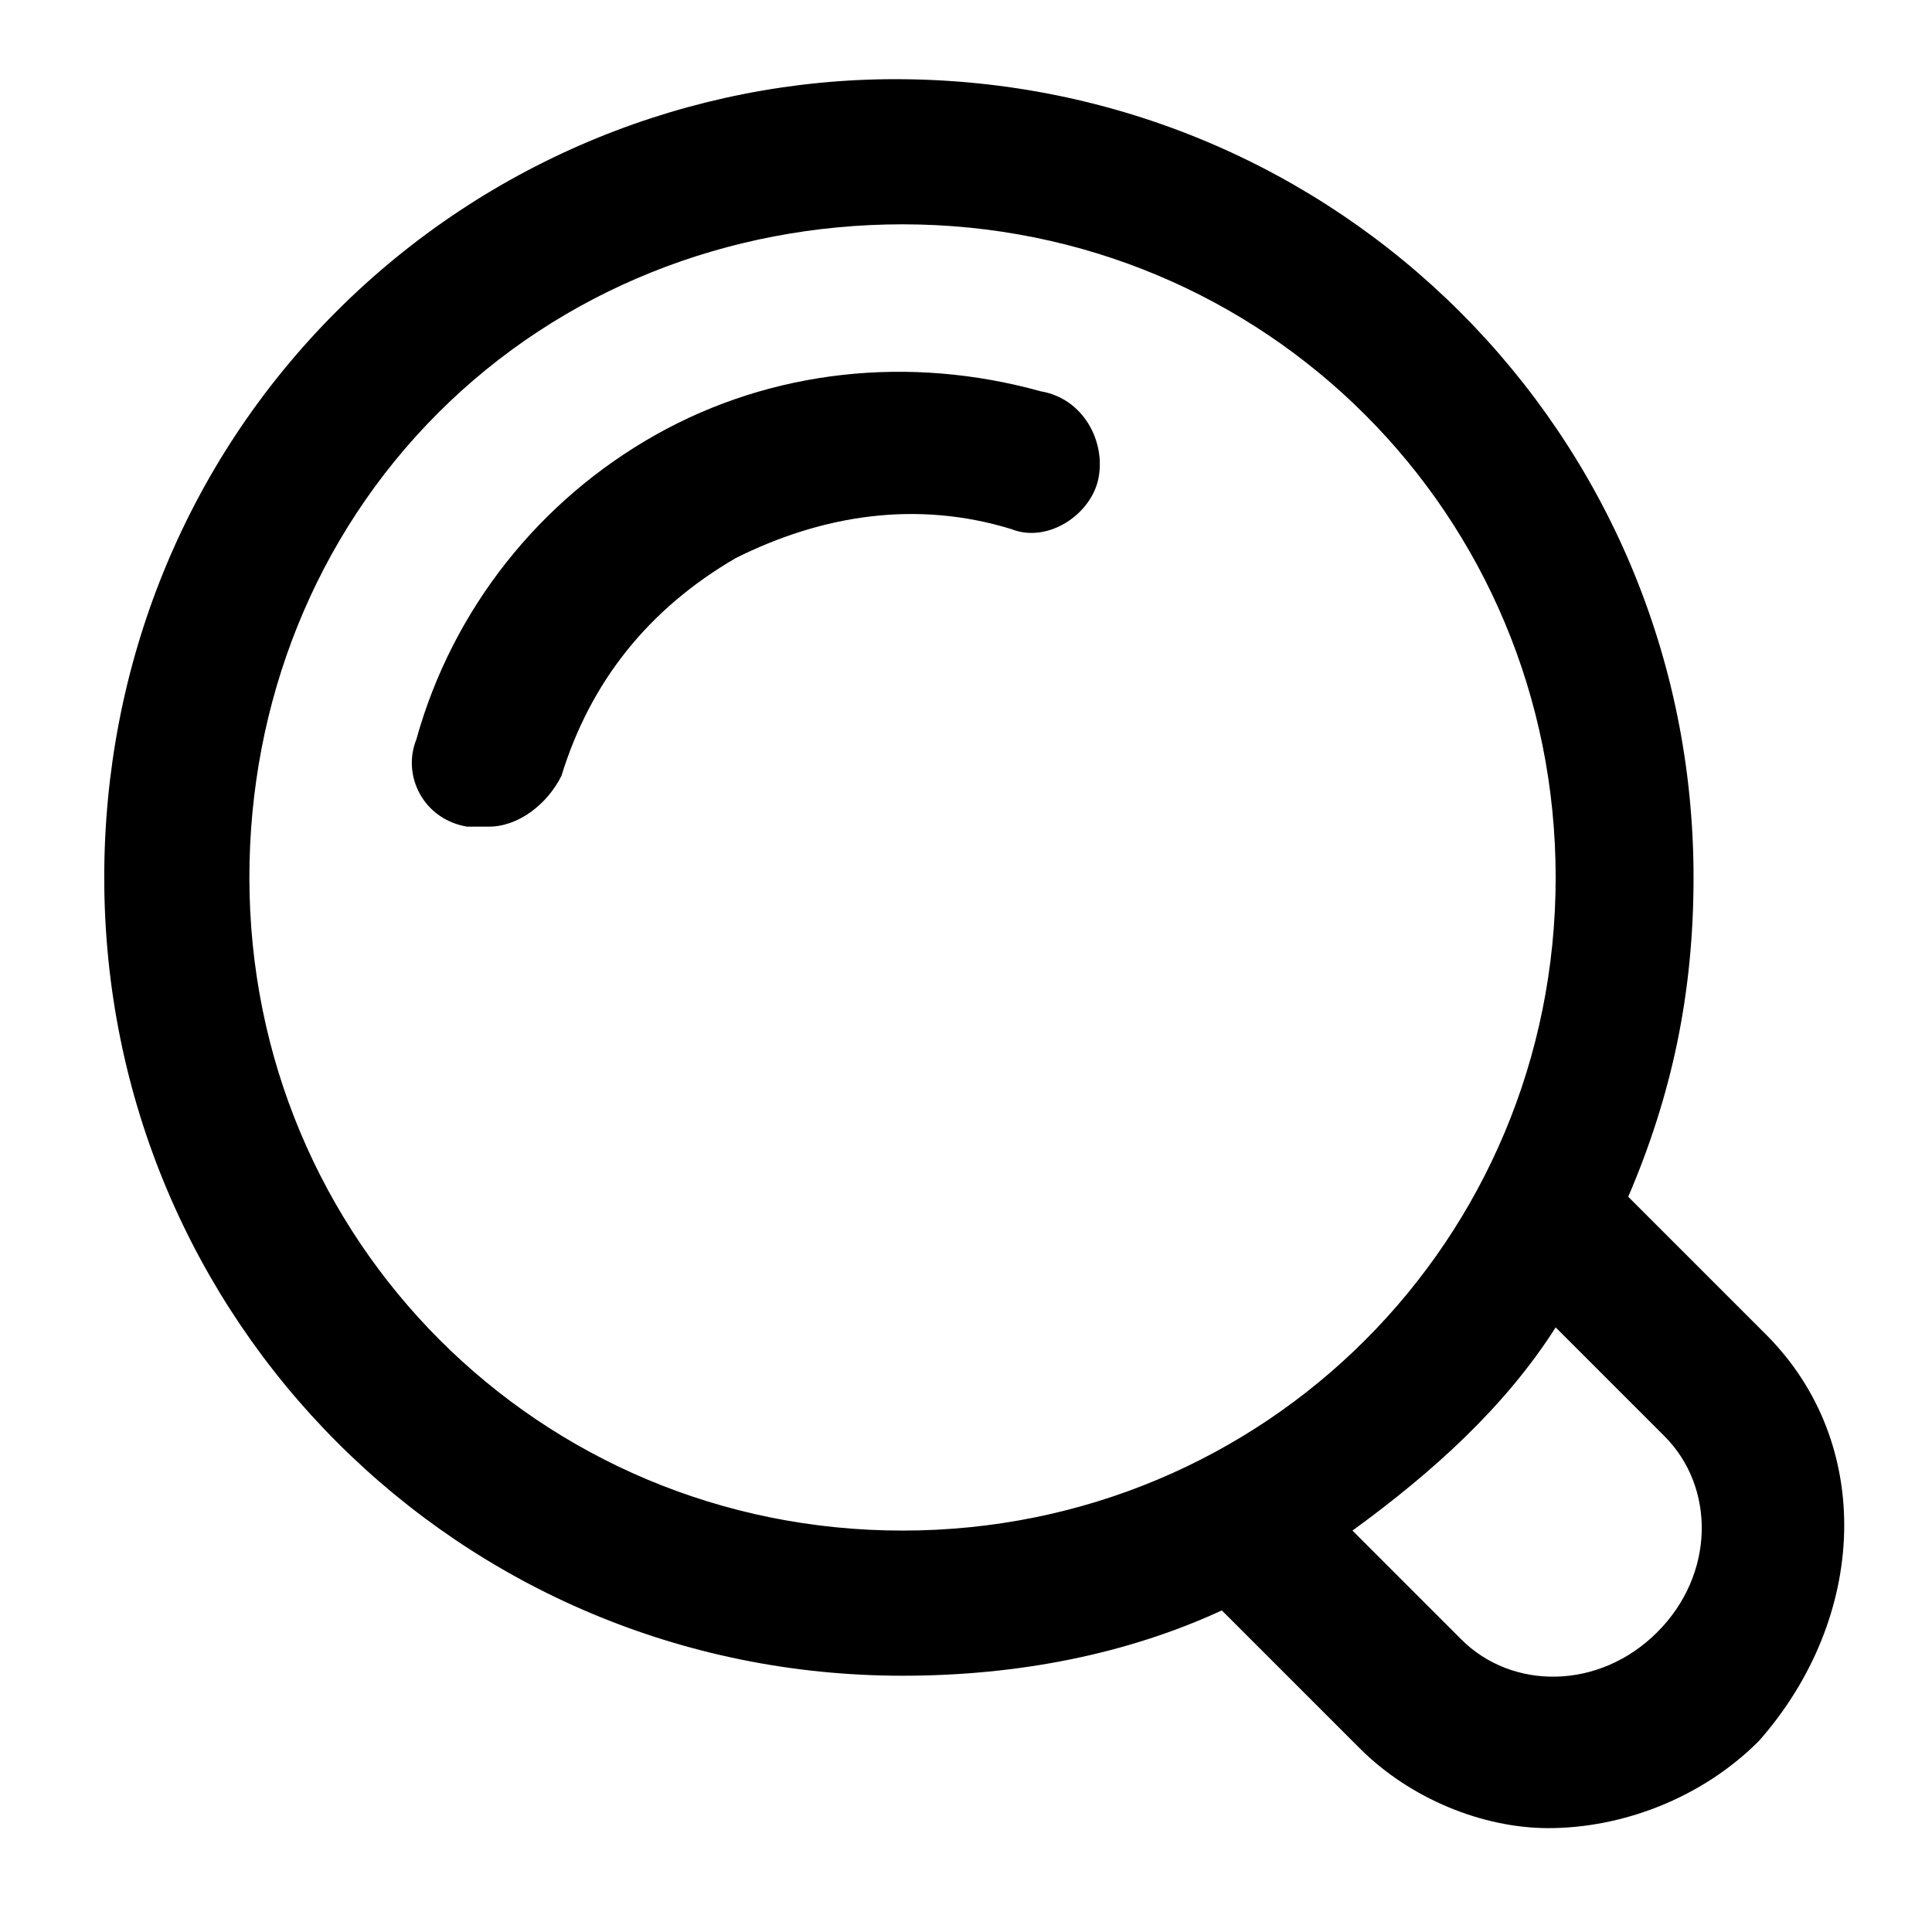 <?xml version="1.0" encoding="UTF-8" standalone="no"?>
<!-- Created with Inkscape (http://www.inkscape.org/) -->

<svg
   xmlns:dc="http://purl.org/dc/elements/1.1/"
   xmlns:cc="http://creativecommons.org/ns#"
   xmlns:rdf="http://www.w3.org/1999/02/22-rdf-syntax-ns#"
   xmlns:svg="http://www.w3.org/2000/svg"
   xmlns="http://www.w3.org/2000/svg"
   xmlns:xlink="http://www.w3.org/1999/xlink"
   xmlns:sodipodi="http://sodipodi.sourceforge.net/DTD/sodipodi-0.dtd"
   xmlns:inkscape="http://www.inkscape.org/namespaces/inkscape"
   width="48px"
   height="48px"
   id="svg1307"
   sodipodi:version="0.32"
   inkscape:version="0.48.4 r9939"
   sodipodi:docname="son-error-tracing.svg"
   inkscape:export-filename="/home/mech/workspace/Workcraft/images/icons/play_green16.png"
   inkscape:export-xdpi="30"
   inkscape:export-ydpi="30"
   inkscape:output_extension="org.inkscape.output.svg.inkscape"
   version="1.1">
  <defs
     id="defs1309">
    <linearGradient
       inkscape:collect="always"
       id="linearGradient4126">
      <stop
         style="stop-color:#c6c6c6;stop-opacity:1;"
         offset="0"
         id="stop4128" />
      <stop
         style="stop-color:#c6c6c6;stop-opacity:0;"
         offset="1"
         id="stop4130" />
    </linearGradient>
    <inkscape:perspective
       sodipodi:type="inkscape:persp3d"
       inkscape:vp_x="0 : 24 : 1"
       inkscape:vp_y="0 : 1000 : 0"
       inkscape:vp_z="48 : 24 : 1"
       inkscape:persp3d-origin="24 : 16 : 1"
       id="perspective49" />
    <linearGradient
       id="linearGradient2684">
      <stop
         id="stop2686"
         offset="0"
         style="stop-color:#ffffff;stop-opacity:1;" />
      <stop
         id="stop2688"
         offset="1"
         style="stop-color:#000000;stop-opacity:1;" />
    </linearGradient>
    <linearGradient
       id="linearGradient2584">
      <stop
         style="stop-color:#000000;stop-opacity:1;"
         offset="0"
         id="stop2586" />
      <stop
         style="stop-color:#ffffff;stop-opacity:0;"
         offset="1"
         id="stop2588" />
    </linearGradient>
    <linearGradient
       id="linearGradient5075">
      <stop
         style="stop-color:#adb0a8;stop-opacity:1;"
         offset="0"
         id="stop5077" />
      <stop
         style="stop-color:#464744;stop-opacity:1"
         offset="1"
         id="stop5079" />
    </linearGradient>
    <linearGradient
       id="linearGradient2691">
      <stop
         id="stop2693"
         offset="0"
         style="stop-color:#ffffff;stop-opacity:1" />
      <stop
         id="stop2695"
         offset="1"
         style="stop-color:#d3d7cf" />
    </linearGradient>
    <linearGradient
       id="linearGradient3340">
      <stop
         style="stop-color:#ffffff;stop-opacity:1;"
         offset="0"
         id="stop3342" />
      <stop
         style="stop-color:#ffffff;stop-opacity:0.629;"
         offset="1"
         id="stop3344" />
    </linearGradient>
    <linearGradient
       inkscape:collect="always"
       xlink:href="#linearGradient5075"
       id="linearGradient2306"
       gradientUnits="userSpaceOnUse"
       x1="71.289"
       y1="124.117"
       x2="70.827"
       y2="95"
       gradientTransform="translate(-45,-71.094)" />
    <radialGradient
       inkscape:collect="always"
       xlink:href="#linearGradient2691"
       id="radialGradient2314"
       gradientUnits="userSpaceOnUse"
       gradientTransform="matrix(5.324342e-2,-0.836,2.019,0.129,-151.919,108.077)"
       cx="107.588"
       cy="83.991"
       fx="107.588"
       fy="83.991"
       r="12.552" />
    <linearGradient
       inkscape:collect="always"
       xlink:href="#linearGradient2684"
       id="linearGradient2690"
       gradientUnits="userSpaceOnUse"
       gradientTransform="matrix(1.128,0,0,1.128,-53.993,-83.36)"
       x1="70.914"
       y1="101.742"
       x2="70.952"
       y2="88.924" />
    <filter
       id="filter2878"
       inkscape:label="Colorize"
       inkscape:menu="Color"
       inkscape:menu-tooltip="Blend image or object with a flood color and set lightness and contrast"
       x="0"
       y="0"
       width="1"
       height="1"
       color-interpolation-filters="sRGB">
      <feColorMatrix
         id="feColorMatrix2880"
         values="1"
         in="SourceGraphic"
         type="saturate"
         result="result2" />
      <feFlood
         id="feFlood2882"
         flood-color="rgb(24,220,12)"
         flood-opacity="0.552"
         result="result1" />
      <feBlend
         id="feBlend2884"
         in2="result2"
         mode="multiply"
         in="result1"
         result="result3" />
      <feComposite
         id="feComposite2886"
         in2="SourceGraphic"
         operator="in"
         k2="1"
         result="result4" />
    </filter>
    <linearGradient
       inkscape:collect="always"
       xlink:href="#linearGradient5075-7"
       id="linearGradient2306-1"
       gradientUnits="userSpaceOnUse"
       x1="71.289"
       y1="124.117"
       x2="70.827"
       y2="95"
       gradientTransform="matrix(0.817,0,0,0.817,-21.857,-53.689)" />
    <linearGradient
       id="linearGradient5075-7">
      <stop
         style="stop-color:#adb0a8;stop-opacity:1;"
         offset="0"
         id="stop5077-4" />
      <stop
         style="stop-color:#464744;stop-opacity:1"
         offset="1"
         id="stop5079-0" />
    </linearGradient>
    <radialGradient
       inkscape:collect="always"
       xlink:href="#linearGradient2691-4"
       id="radialGradient2314-9"
       gradientUnits="userSpaceOnUse"
       gradientTransform="matrix(0.044,-0.684,1.651,0.105,-109.249,92.759)"
       cx="107.588"
       cy="83.991"
       fx="107.588"
       fy="83.991"
       r="12.552" />
    <linearGradient
       id="linearGradient2691-4"
       inkscape:collect="always">
      <stop
         id="stop2693-8"
         offset="0"
         style="stop-color:#ffffff;stop-opacity:1" />
      <stop
         id="stop2695-8"
         offset="1"
         style="stop-color:#d3d7cf" />
    </linearGradient>
    <linearGradient
       inkscape:collect="always"
       xlink:href="#linearGradient2684-4"
       id="linearGradient2690-2"
       gradientUnits="userSpaceOnUse"
       gradientTransform="matrix(1.128,0,0,1.128,-53.993,-83.36)"
       x1="70.914"
       y1="101.742"
       x2="70.952"
       y2="88.924" />
    <linearGradient
       id="linearGradient2684-4">
      <stop
         id="stop2686-5"
         offset="0"
         style="stop-color:#ffffff;stop-opacity:1;" />
      <stop
         id="stop2688-5"
         offset="1"
         style="stop-color:#000000;stop-opacity:1;" />
    </linearGradient>
    <linearGradient
       y2="88.924"
       x2="70.952"
       y1="101.742"
       x1="70.914"
       gradientTransform="matrix(0.922,0,0,0.922,-29.208,-63.715)"
       gradientUnits="userSpaceOnUse"
       id="linearGradient3833"
       xlink:href="#linearGradient2684-4"
       inkscape:collect="always" />
    <linearGradient
       inkscape:collect="always"
       xlink:href="#linearGradient2691"
       id="linearGradient3946"
       x1="5.831"
       y1="23.762"
       x2="26.481"
       y2="23.762"
       gradientUnits="userSpaceOnUse"
       spreadMethod="reflect"
       gradientTransform="matrix(0.939,0,0,1.003,-30.041,-0.192)" />
    <radialGradient
       inkscape:collect="always"
       xlink:href="#linearGradient2691-4-0"
       id="radialGradient2314-9-6"
       gradientUnits="userSpaceOnUse"
       gradientTransform="matrix(0.044,-0.684,1.651,0.105,-109.249,92.759)"
       cx="107.588"
       cy="83.991"
       fx="107.588"
       fy="83.991"
       r="12.552" />
    <linearGradient
       id="linearGradient2691-4-0"
       inkscape:collect="always">
      <stop
         id="stop2693-8-3"
         offset="0"
         style="stop-color:#ffffff;stop-opacity:1" />
      <stop
         id="stop2695-8-6"
         offset="1"
         style="stop-color:#d3d7cf" />
    </linearGradient>
    <radialGradient
       r="12.552"
       fy="83.991"
       fx="107.588"
       cy="83.991"
       cx="107.588"
       gradientTransform="matrix(0.037,-0.196,1.412,0.03,-108.184,43.092)"
       gradientUnits="userSpaceOnUse"
       id="radialGradient4012"
       xlink:href="#linearGradient2691-4-0"
       inkscape:collect="always" />
    <linearGradient
       inkscape:collect="always"
       xlink:href="#linearGradient5075-7"
       id="linearGradient4109"
       gradientUnits="userSpaceOnUse"
       gradientTransform="matrix(0.71,0,0,0.5,-15.71,-23.475)"
       x1="71.289"
       y1="124.117"
       x2="70.827"
       y2="95" />
    <marker
       inkscape:stockid="TriangleInL"
       orient="auto"
       refY="0"
       refX="0"
       id="TriangleInL"
       style="overflow:visible">
      <path
         inkscape:connector-curvature="0"
         id="path3902"
         d="m 5.77,0 -8.65,5 0,-10 8.65,5 z"
         style="fill-rule:evenodd;stroke:#000000;stroke-width:1pt"
         transform="scale(-0.8,-0.8)" />
    </marker>
    <marker
       inkscape:stockid="DotM"
       orient="auto"
       refY="0"
       refX="0"
       id="DotM"
       style="overflow:visible">
      <path
         inkscape:connector-curvature="0"
         id="path3907"
         d="m -2.5,-1 c 0,2.76 -2.24,5 -5,5 -2.76,0 -5,-2.24 -5,-5 0,-2.76 2.24,-5 5,-5 2.76,0 5,2.24 5,5 z"
         style="fill-rule:evenodd;stroke:#000000;stroke-width:1pt"
         transform="matrix(0.4,0,0,0.4,2.96,0.4)" />
    </marker>
    <linearGradient
       inkscape:collect="always"
       xlink:href="#linearGradient4126"
       id="linearGradient4132"
       x1="5.652"
       y1="9.39"
       x2="42.849"
       y2="9.39"
       gradientUnits="userSpaceOnUse" />
    <linearGradient
       x1="94.45"
       y1="452.076"
       x2="195.773"
       y2="452.076"
       id="linearGradient44-2"
       xlink:href="#linearGradient3303-3"
       gradientUnits="userSpaceOnUse"
       gradientTransform="matrix(0.163,0,0,0.163,0.939,-44.3)" />
    <linearGradient
       id="linearGradient3303-3">
      <stop
         style="stop-color:#d30000"
         offset="0"
         id="stop22-2" />
      <stop
         style="stop-color:#fd6767"
         offset="1"
         id="stop24-2" />
    </linearGradient>
    <linearGradient
       x1="10.755"
       y1="98.848"
       x2="117.456"
       y2="98.848"
       id="linearGradient47-1"
       xlink:href="#linearGradient2485-6"
       gradientUnits="userSpaceOnUse"
       gradientTransform="matrix(0.163,0,0,0.163,14.293,13.524)" />
    <linearGradient
       id="linearGradient2485-6">
      <stop
         style="stop-color:#663232"
         offset="0"
         id="stop27-8" />
      <stop
         style="stop-color:#a70202"
         offset="1"
         id="stop29-5" />
    </linearGradient>
    <filter
       color-interpolation-filters="sRGB"
       id="filter3341-7">
      <feGaussianBlur
         id="feGaussianBlur3343-6"
         stdDeviation="1.102" />
    </filter>
  </defs>
  <sodipodi:namedview
     id="base"
     pagecolor="#ffffff"
     bordercolor="#666666"
     borderopacity="0.196"
     inkscape:pageopacity="0.0000000"
     inkscape:pageshadow="2"
     inkscape:zoom="1.4142136"
     inkscape:cx="188.95598"
     inkscape:cy="-28.292304"
     inkscape:current-layer="layer1"
     showgrid="false"
     inkscape:grid-bbox="true"
     inkscape:document-units="px"
     inkscape:grid-points="true"
     fill="#555753"
     showguides="false"
     inkscape:guide-bbox="true"
     guidetolerance="1px"
     stroke="#555753"
     inkscape:window-width="1600"
     inkscape:window-height="838"
     inkscape:window-x="-8"
     inkscape:window-y="-8"
     showborder="true"
     inkscape:showpageshadow="false"
     inkscape:window-maximized="1">
    <sodipodi:guide
       orientation="horizontal"
       position="38.997"
       id="guide2194" />
    <sodipodi:guide
       orientation="horizontal"
       position="9.014"
       id="guide2196" />
    <sodipodi:guide
       orientation="vertical"
       position="9.014"
       id="guide2198" />
    <sodipodi:guide
       orientation="vertical"
       position="38.975"
       id="guide2200" />
    <sodipodi:guide
       orientation="horizontal"
       position="22.988"
       id="guide2202" />
    <sodipodi:guide
       orientation="vertical"
       position="23.909"
       id="guide2204" />
    <sodipodi:guide
       orientation="vertical"
       position="157.994"
       id="guide4332" />
    <sodipodi:guide
       orientation="horizontal"
       position="-36.062"
       id="guide4334" />
    <sodipodi:guide
       orientation="horizontal"
       position="-58.027"
       id="guide4336" />
    <sodipodi:guide
       orientation="vertical"
       position="180.003"
       id="guide4338" />
    <sodipodi:guide
       orientation="vertical"
       position="107.922"
       id="guide4417" />
    <sodipodi:guide
       orientation="vertical"
       position="129.931"
       id="guide4419" />
    <sodipodi:guide
       orientation="horizontal"
       position="19.997"
       id="guide5106" />
    <sodipodi:guide
       orientation="horizontal"
       position="63.04"
       id="guide5119" />
    <sodipodi:guide
       orientation="horizontal"
       position="49.066"
       id="guide5121" />
    <sodipodi:guide
       orientation="horizontal"
       position="-86.007"
       id="guide5307" />
    <sodipodi:guide
       orientation="horizontal"
       position="-108.09"
       id="guide5309" />
    <sodipodi:guide
       orientation="horizontal"
       position="-100.154"
       id="guide3111" />
    <inkscape:grid
       id="GridFromPre046Settings"
       type="xygrid"
       originx="0px"
       originy="0px"
       spacingx="0.5px"
       spacingy="0.5px"
       color="#0000ff"
       empcolor="#0000ff"
       opacity="0.2"
       empopacity="0.4"
       empspacing="2" />
  </sodipodi:namedview>
  <g
     inkscape:groupmode="layer"
     id="layer4"
     inkscape:label="contorno"
     style="display:inline" />
  <g
     id="layer1"
     inkscape:label="Layer 1"
     inkscape:groupmode="layer"
     style="display:inline">
    <g
       id="g5"
       transform="matrix(1.803,0,0,1.803,2.59,1.967)">
      <path
         inkscape:connector-curvature="0"
         class="st0"
         d="M 22.9,17.3 21,15.4 C 21.6,14 21.9,12.6 21.9,11 21.9,4.9 17,0 10.9,0 8.1,0 5.3,1.1 3.2,3.2 1.1,5.3 0,8.1 0,11 c 0,6.1 4.9,11 11,11 1.6,0 3.1,-0.3 4.4,-0.9 l 1.9,1.9 c 0.7,0.7 1.7,1.1 2.6,1.1 1,0 2.1,-0.4 2.9,-1.2 1.5,-1.7 1.6,-4.1 0.1,-5.6 z M 11,20 C 6,20 2,16 2,11 2,8.6 2.9,6.3 4.6,4.6 6.3,2.9 8.6,2 11,2 c 5,0 9,4 9,9 0,5 -4,9 -9,9 z m 10.4,1.4 c -0.8,0.8 -2,0.8 -2.7,0.1 L 17.2,20 c 1.1,-0.8 2.1,-1.7 2.8,-2.8 l 1.5,1.5 c 0.7,0.7 0.7,1.9 -0.1,2.7 z"
         id="path7" />
      <path
         inkscape:connector-curvature="0"
         class="st0"
         d="M 12.9,4.3 C 11.1,3.8 9.2,4 7.6,4.9 6,5.8 4.8,7.3 4.3,9.1 4.1,9.6 4.4,10.2 5,10.3 c 0.1,0 0.2,0 0.3,0 0.4,0 0.8,-0.3 1,-0.7 C 6.7,8.3 7.5,7.3 8.7,6.6 9.9,6 11.2,5.8 12.5,6.2 13,6.4 13.6,6 13.7,5.5 13.8,5 13.5,4.4 12.9,4.3 z"
         id="path9" />
    </g>
  </g>
</svg>
